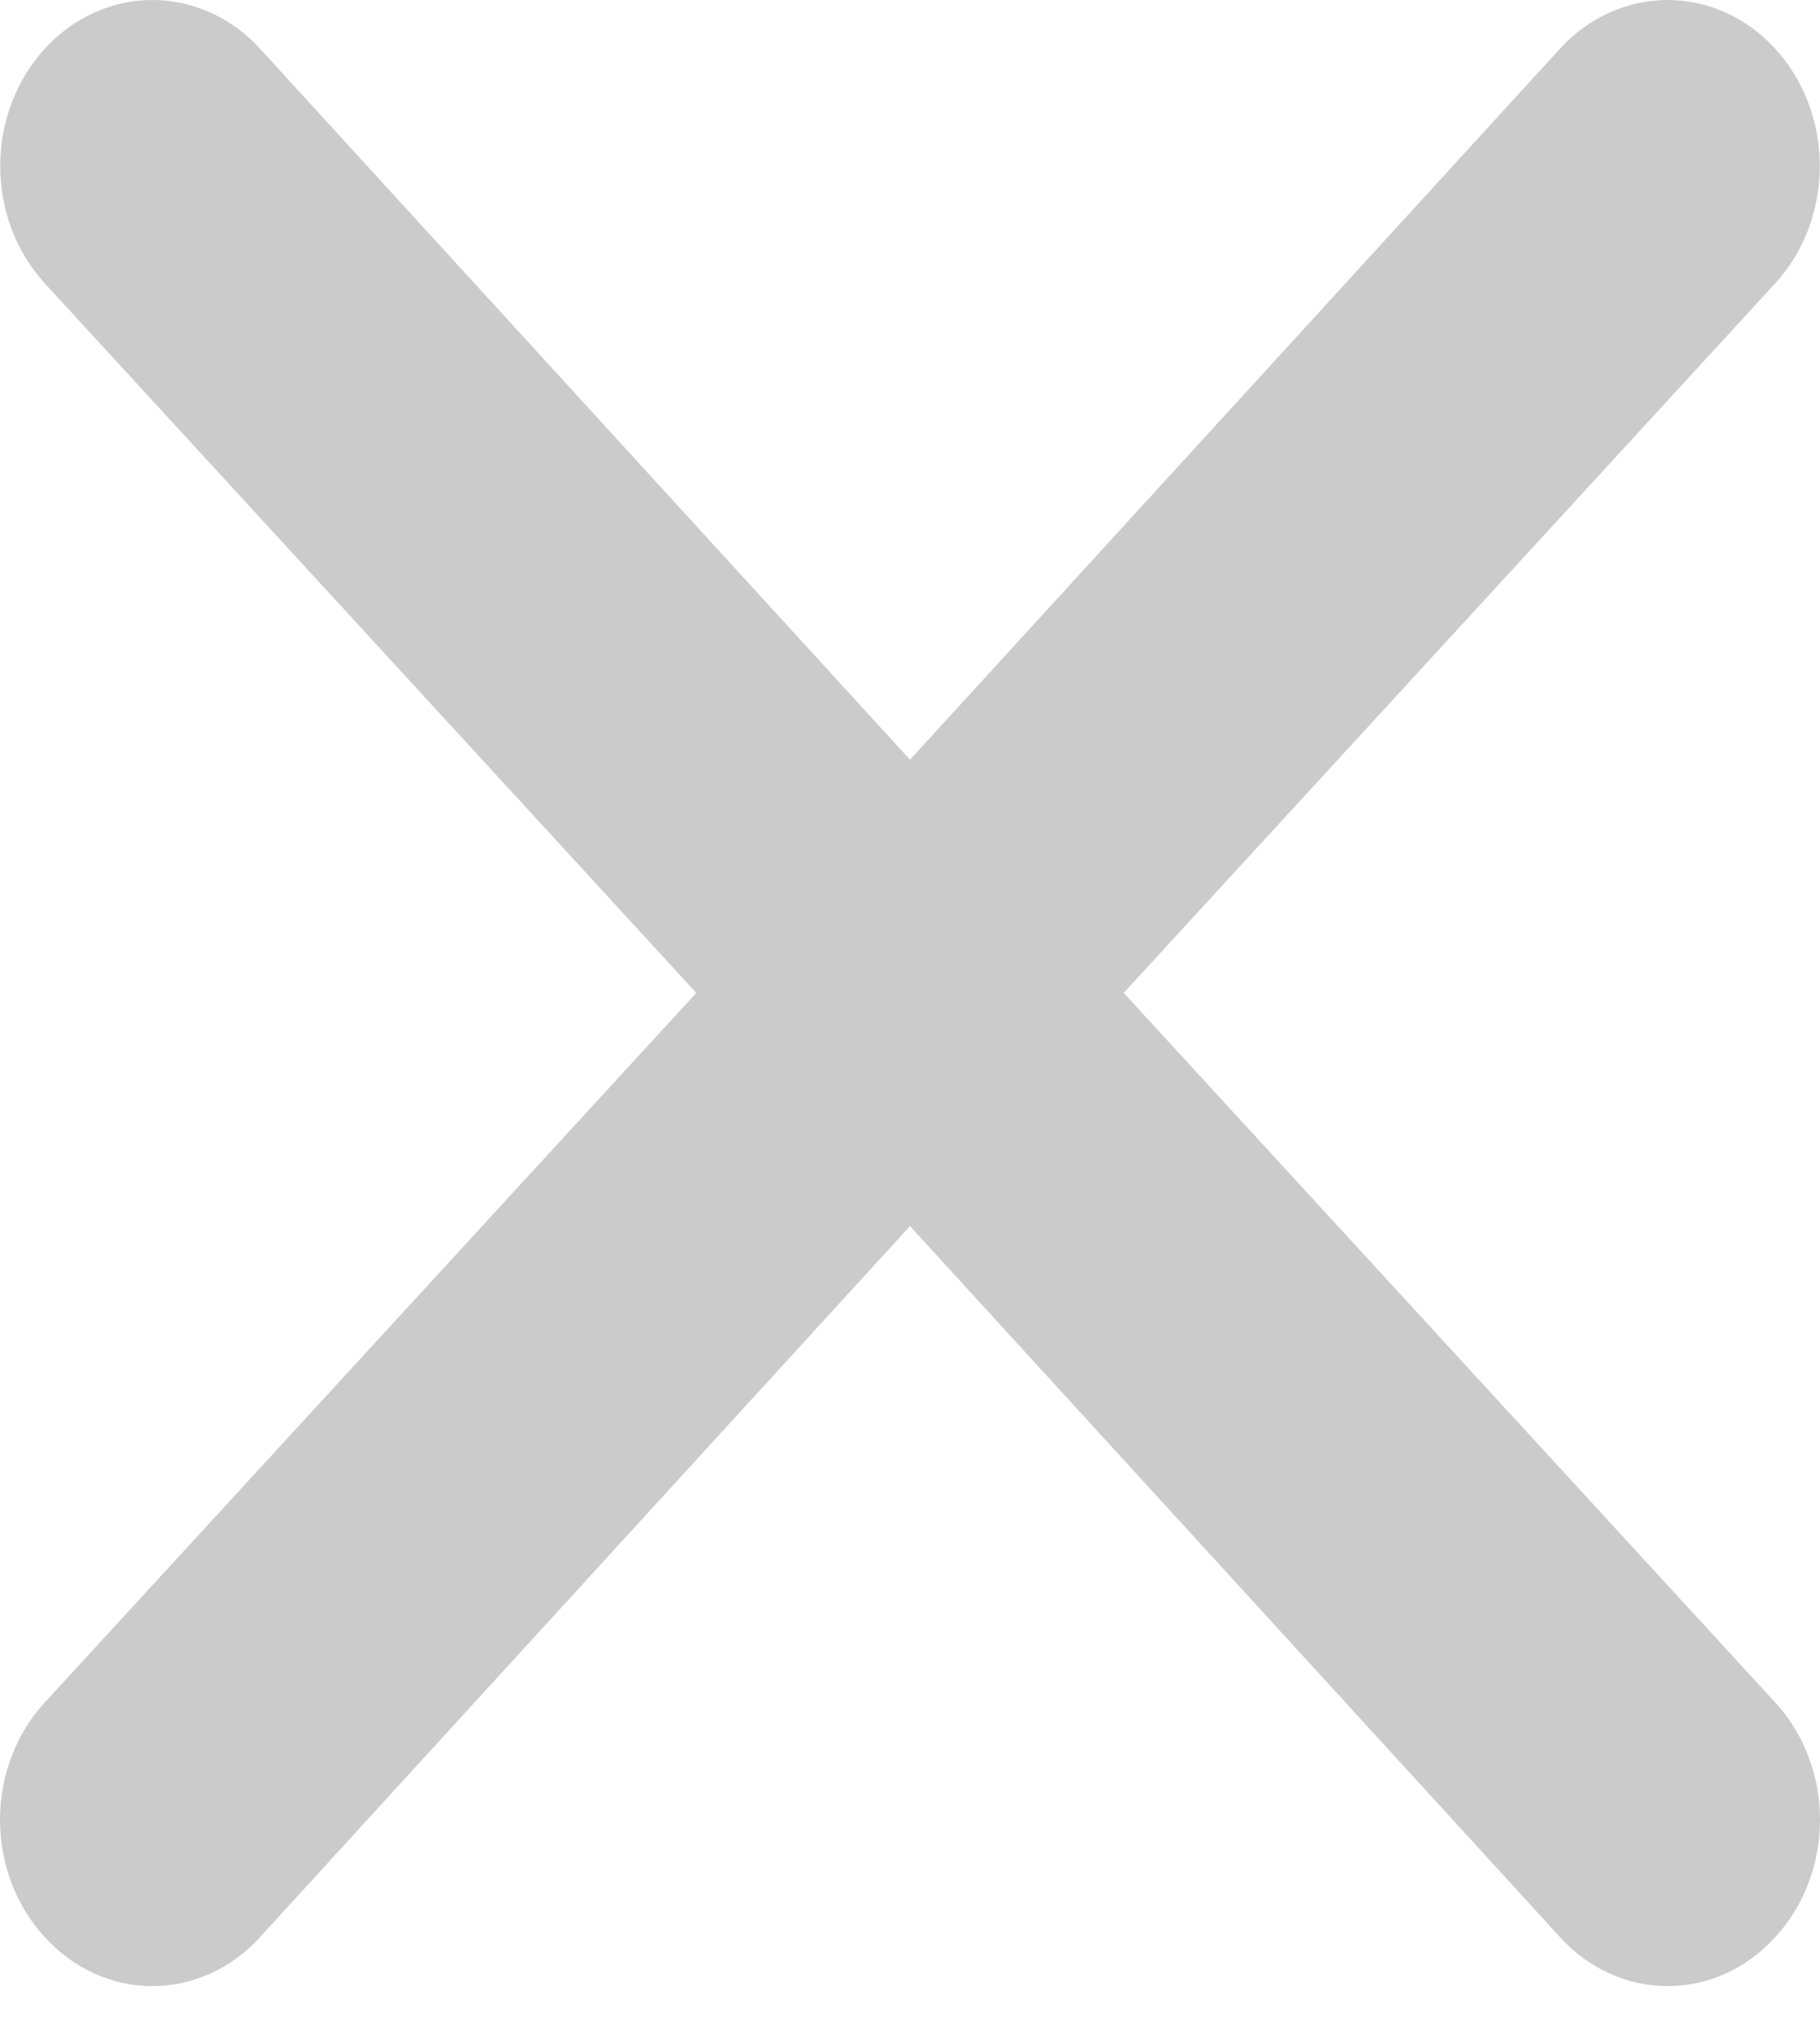 <svg width="17" height="19" viewBox="0 0 17 19" fill="none" xmlns="http://www.w3.org/2000/svg">
<path d="M10.496 9.27L16.581 2.646C16.848 2.356 16.998 1.961 16.998 1.55C16.998 1.139 16.848 0.745 16.581 0.454C16.315 0.163 15.953 0 15.576 0C15.2 0 14.838 0.163 14.572 0.454L8.5 7.093L2.428 0.454C2.162 0.163 1.8 -3.06338e-09 1.424 0C1.047 3.06338e-09 0.685 0.163 0.419 0.454C0.152 0.745 0.002 1.139 0.002 1.55C0.002 1.961 0.152 2.356 0.419 2.646L6.504 9.27L0.419 15.894C0.286 16.037 0.181 16.208 0.109 16.396C0.037 16.584 0 16.786 0 16.99C0 17.194 0.037 17.395 0.109 17.584C0.181 17.772 0.286 17.943 0.419 18.086C0.55 18.231 0.707 18.346 0.879 18.424C1.052 18.503 1.237 18.543 1.424 18.543C1.61 18.543 1.795 18.503 1.968 18.424C2.14 18.346 2.297 18.231 2.428 18.086L8.5 11.447L14.572 18.086C14.703 18.231 14.86 18.346 15.032 18.424C15.205 18.503 15.39 18.543 15.576 18.543C15.763 18.543 15.948 18.503 16.121 18.424C16.293 18.346 16.45 18.231 16.581 18.086C16.714 17.943 16.819 17.772 16.891 17.584C16.963 17.395 17 17.194 17 16.99C17 16.786 16.963 16.584 16.891 16.396C16.819 16.208 16.714 16.037 16.581 15.894L10.496 9.27Z" fill="#CBCBCB"/>
</svg>
